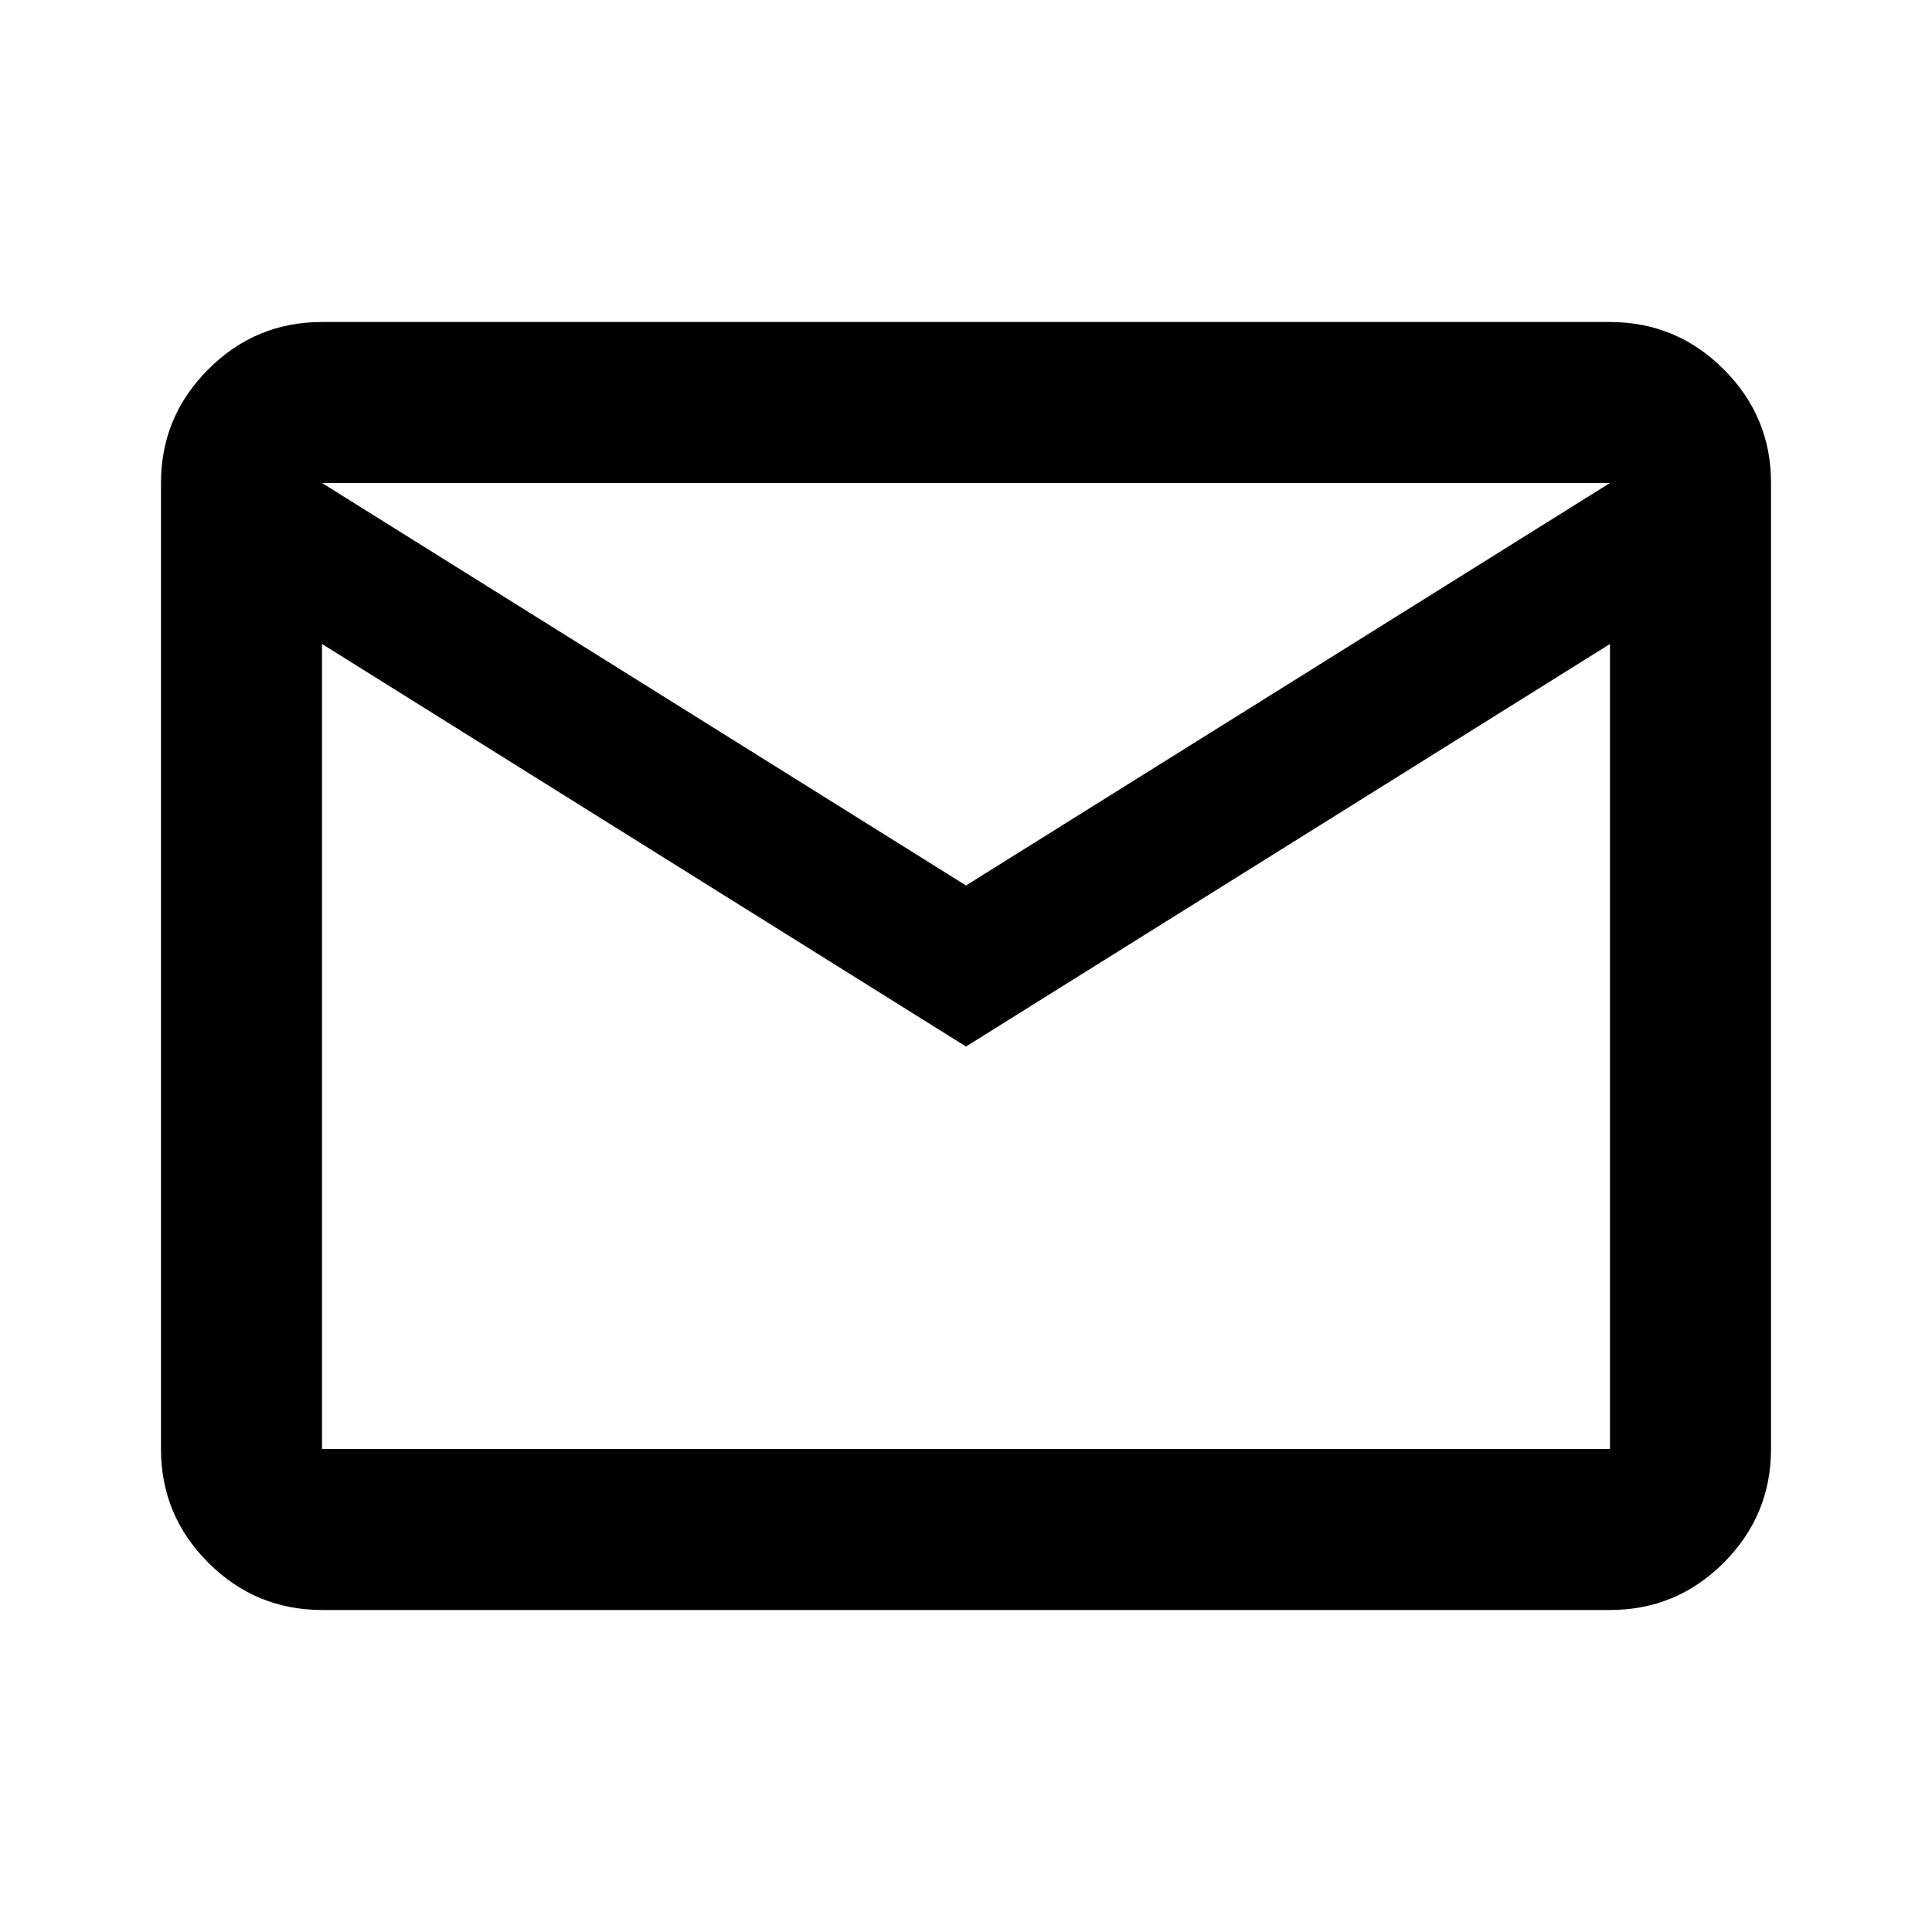 <svg width="28" height="28" viewBox="0 0 28 28" fill="none" xmlns="http://www.w3.org/2000/svg">
<path d="M4.667 23.333C4.025 23.333 3.476 23.105 3.018 22.647C2.561 22.19 2.333 21.641 2.333 21V7C2.333 6.358 2.562 5.809 3.019 5.352C3.477 4.894 4.026 4.666 4.667 4.667H23.333C23.975 4.667 24.524 4.895 24.982 5.353C25.439 5.81 25.668 6.359 25.667 7V21C25.667 21.642 25.438 22.191 24.981 22.649C24.523 23.106 23.974 23.334 23.333 23.333H4.667ZM14 15.167L4.667 9.333V21H23.333V9.333L14 15.167ZM14 12.833L23.333 7H4.667L14 12.833ZM4.667 9.333V7V21V9.333Z" fill="black"/>
</svg>
